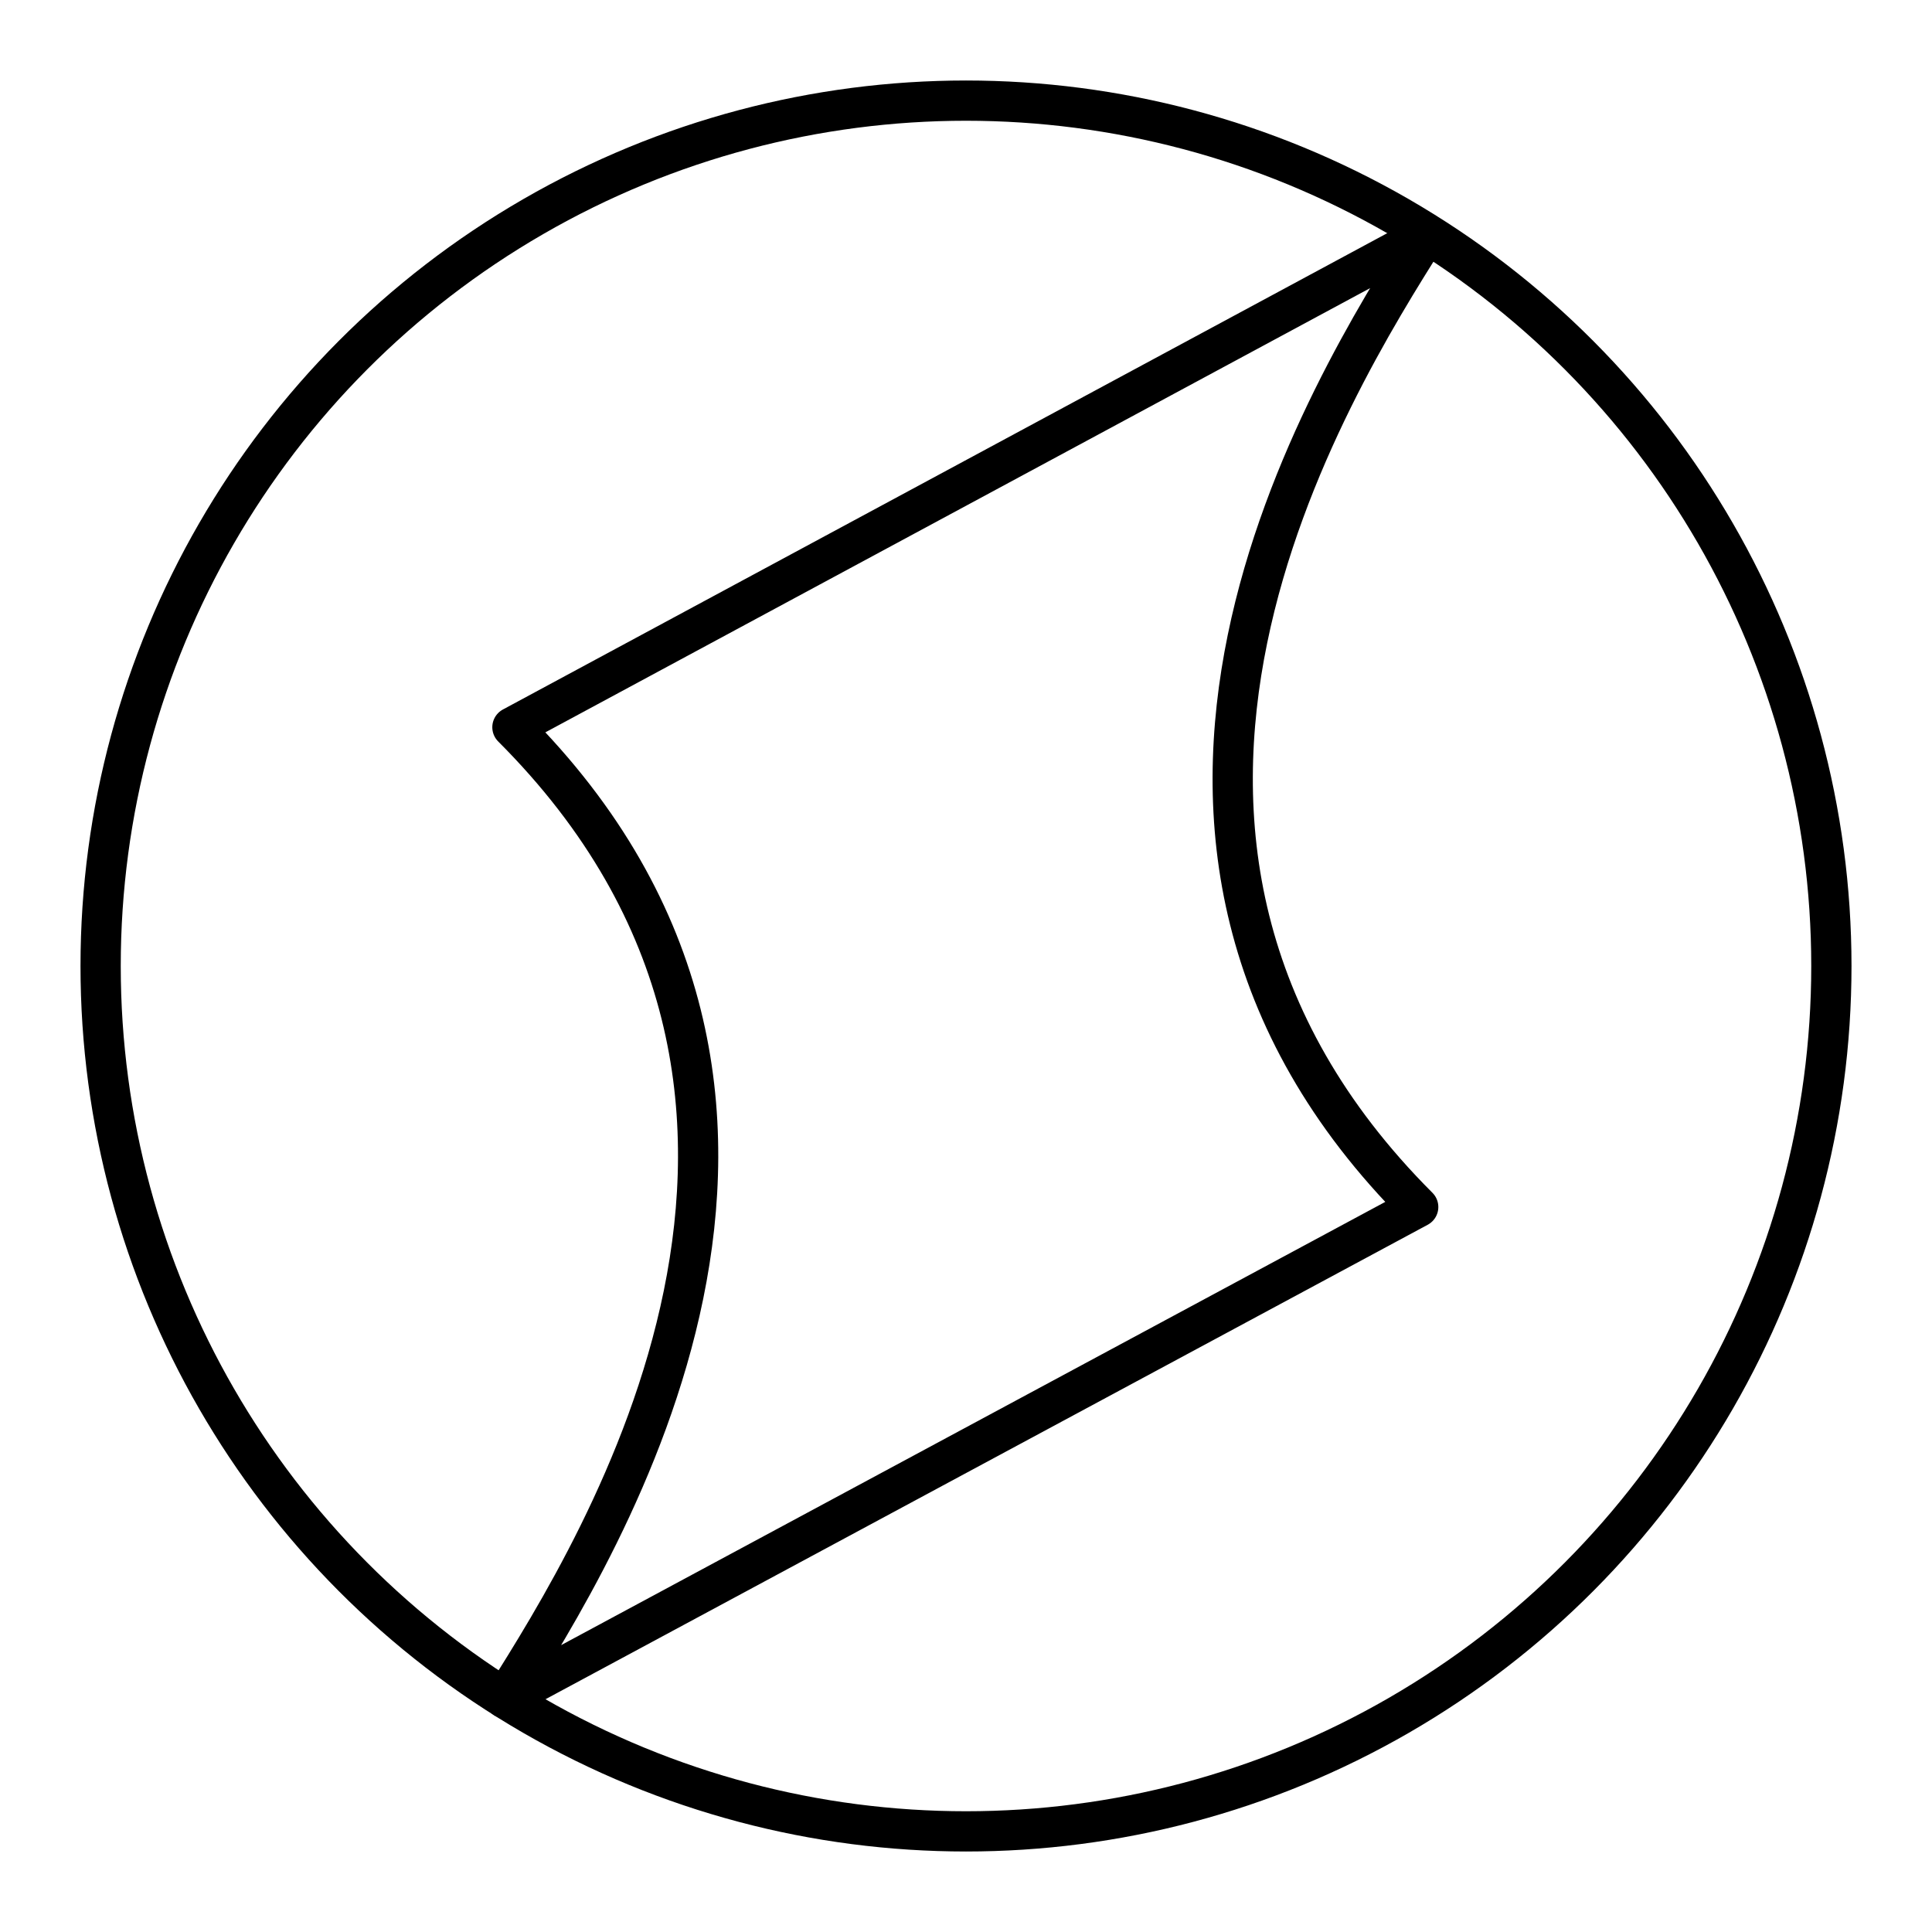 <?xml version="1.0" encoding="UTF-8"?><svg id="Layer_1" xmlns="http://www.w3.org/2000/svg" viewBox="0 0 48 48"><defs><style>.cls-1{fill:none;stroke:#000;stroke-linecap:round;stroke-linejoin:round;}</style></defs><circle class="cls-1" cx="24" cy="24" r="21.5"/><path class="cls-1" d="M35.235,29.988c-9.207-9.207-2.175-20.372.206-24.152l-22.71,12.232c9.207,9.207,2.192,20.345-.189,24.125l22.693-12.205Z"/></svg>
